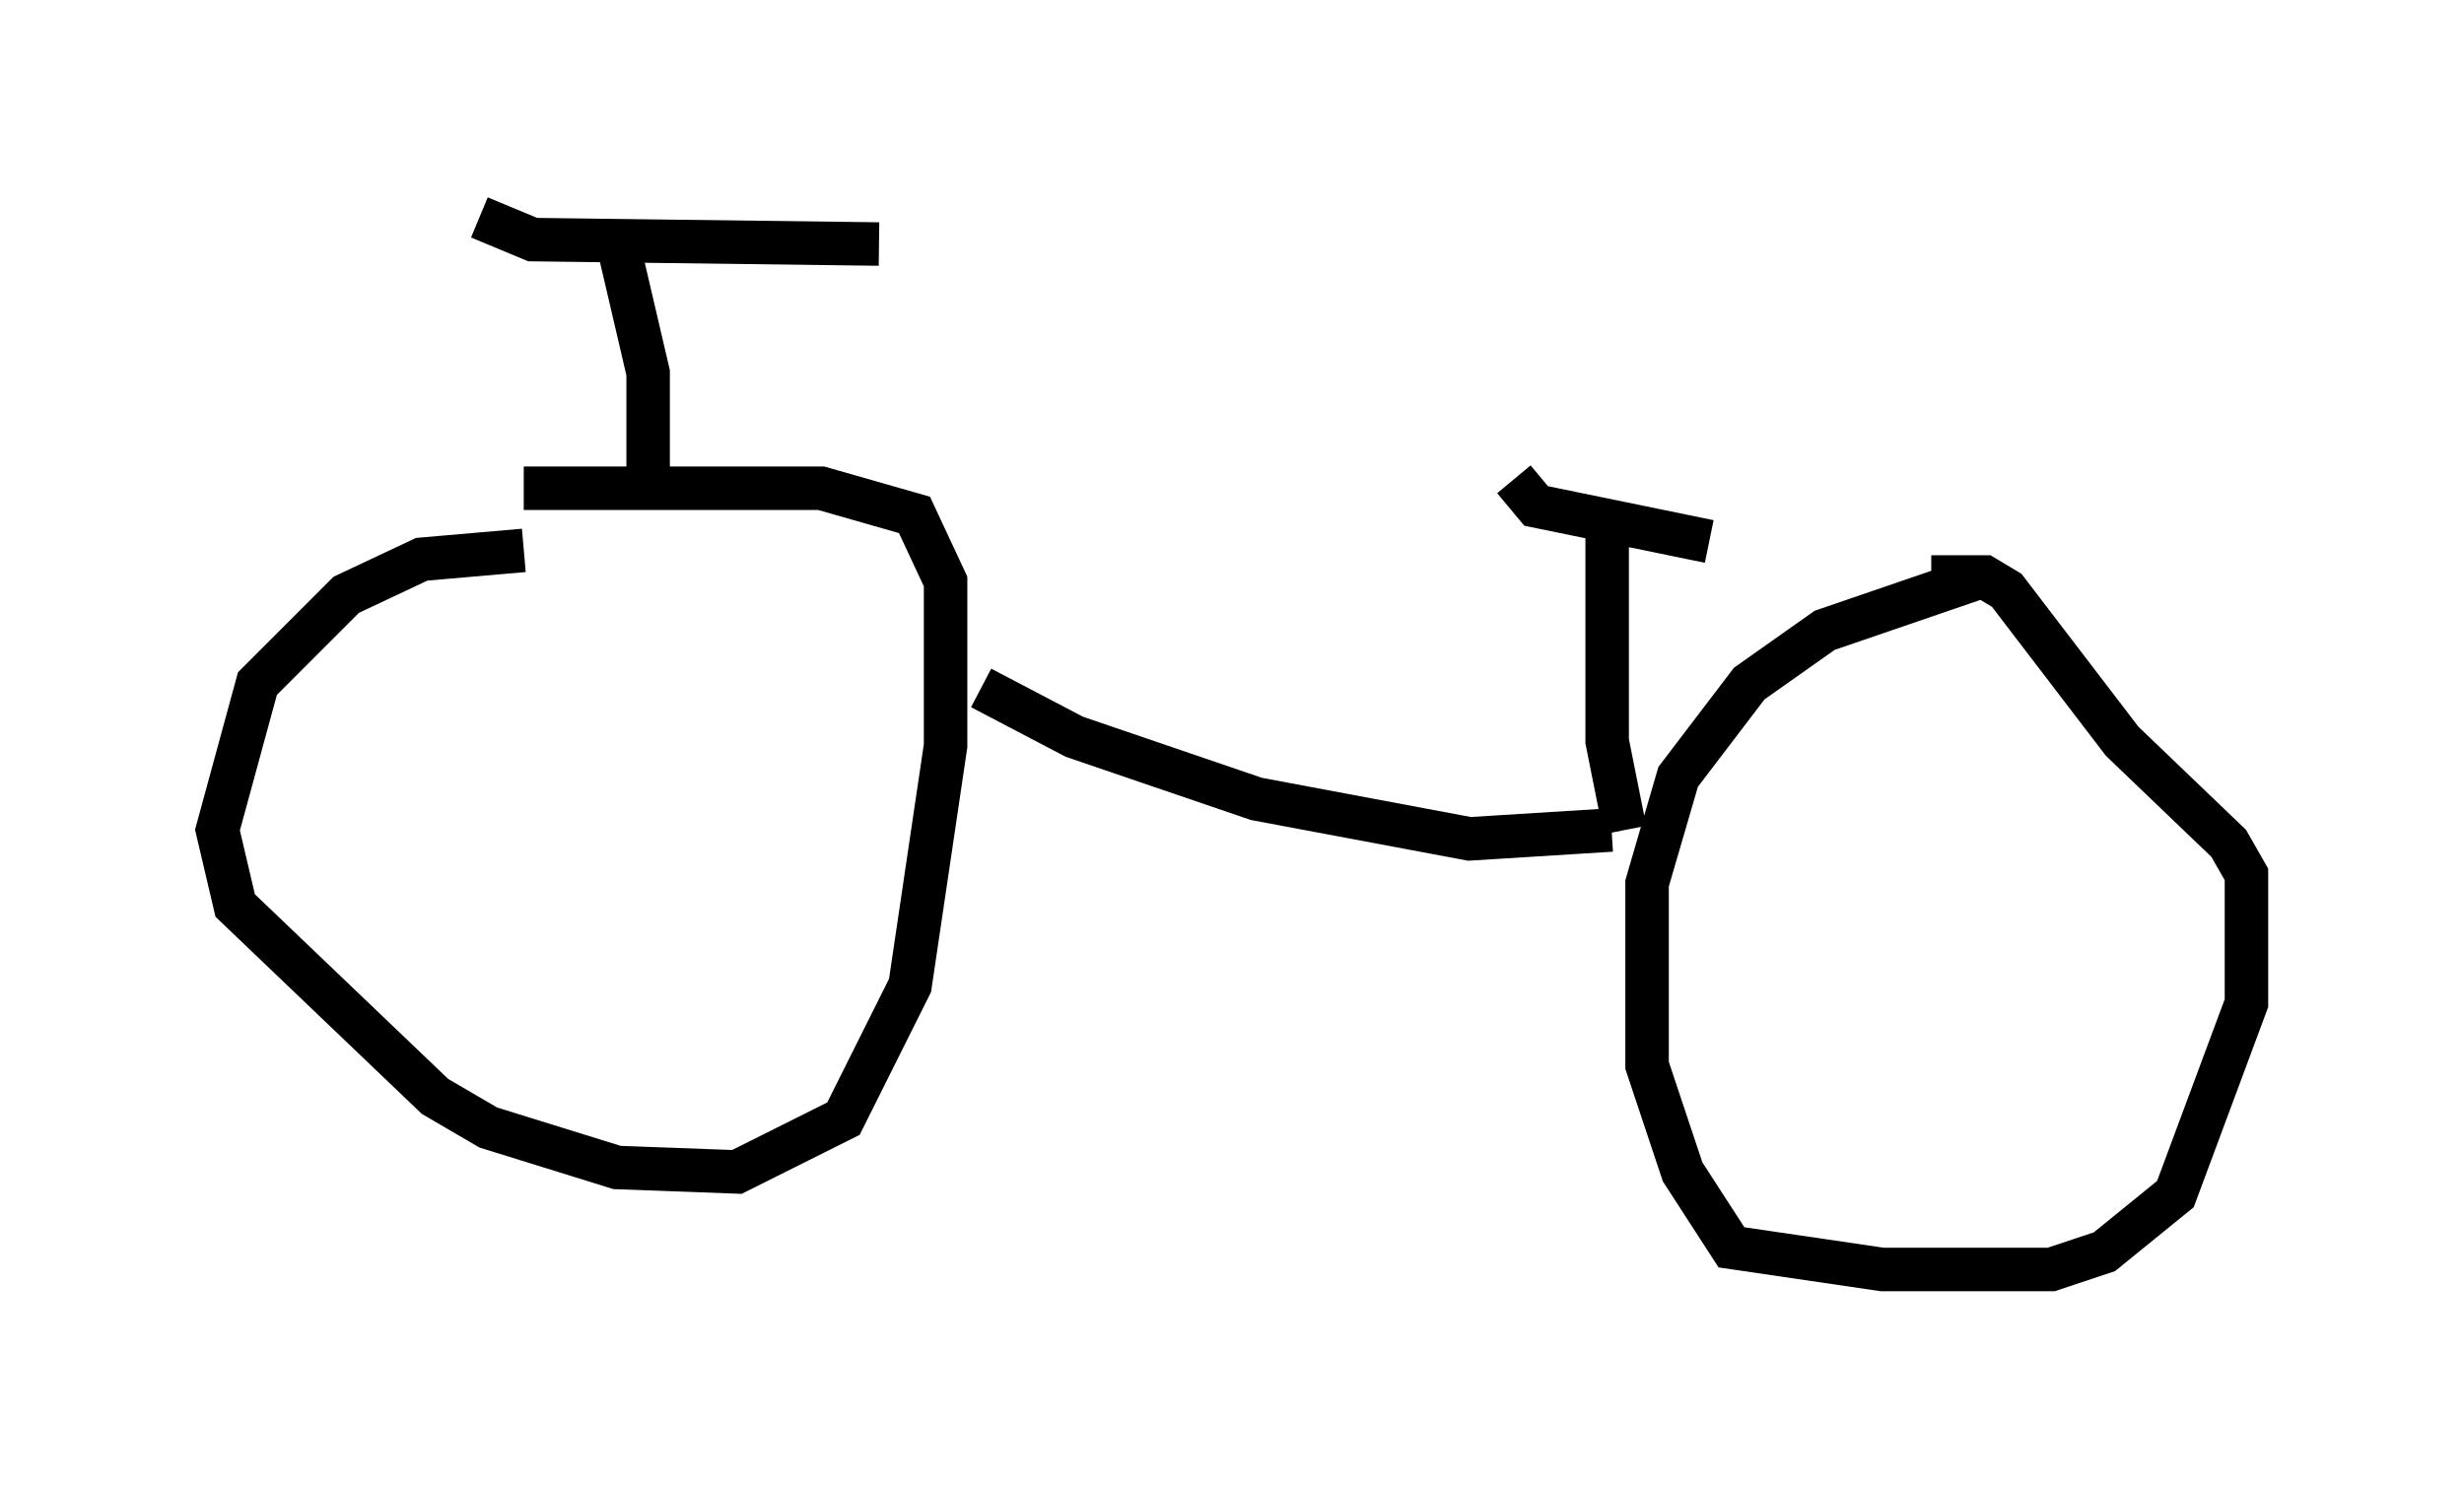 <?xml version="1.0" encoding="utf-8" ?>
<svg baseProfile="full" height="34.194" version="1.1" width="56.653" xmlns="http://www.w3.org/2000/svg" xmlns:ev="http://www.w3.org/2001/xml-events" xmlns:xlink="http://www.w3.org/1999/xlink"><defs /><rect fill="white" height="34.194" width="56.653" x="0" y="0" /><path d="M16.025, 12.963 m-3.981, -0.306 l-2.348, 0.204 -1.735, 0.817 l-2.042, 2.042 -0.919, 3.369 l0.408, 1.735 4.594, 4.39 l1.225, 0.715 2.96, 0.919 l2.756, 0.102 2.45, -1.225 l1.531, -3.063 0.817, -5.513 l0.0, -3.777 -0.715, -1.531 l-2.144, -0.613 -6.84, 0.0 m33.484, 2.042 l-3.573, 1.225 -1.735, 1.225 l-1.633, 2.144 -0.715, 2.45 l0.0, 4.185 0.817, 2.45 l1.123, 1.735 3.471, 0.51 l3.879, 0.0 1.225, -0.408 l1.633, -1.327 1.633, -4.39 l0.0, -2.96 -0.408, -0.715 l-2.45, -2.348 -2.654, -3.471 l-0.51, -0.306 -1.225, 0.0 m-29.502, -2.45 l0.0, -2.246 -0.715, -3.063 m-3.165, -0.51 l1.225, 0.51 7.963, 0.102 m2.348, 10.208 l2.144, 1.123 4.185, 1.429 l4.9, 0.919 3.267, -0.204 m0.306, 0.0 l-0.408, -2.042 0.0, -5.41 m-2.144, -0.613 l0.51, 0.613 3.981, 0.817 " fill="none" stroke="black" stroke-width="1" /></svg>